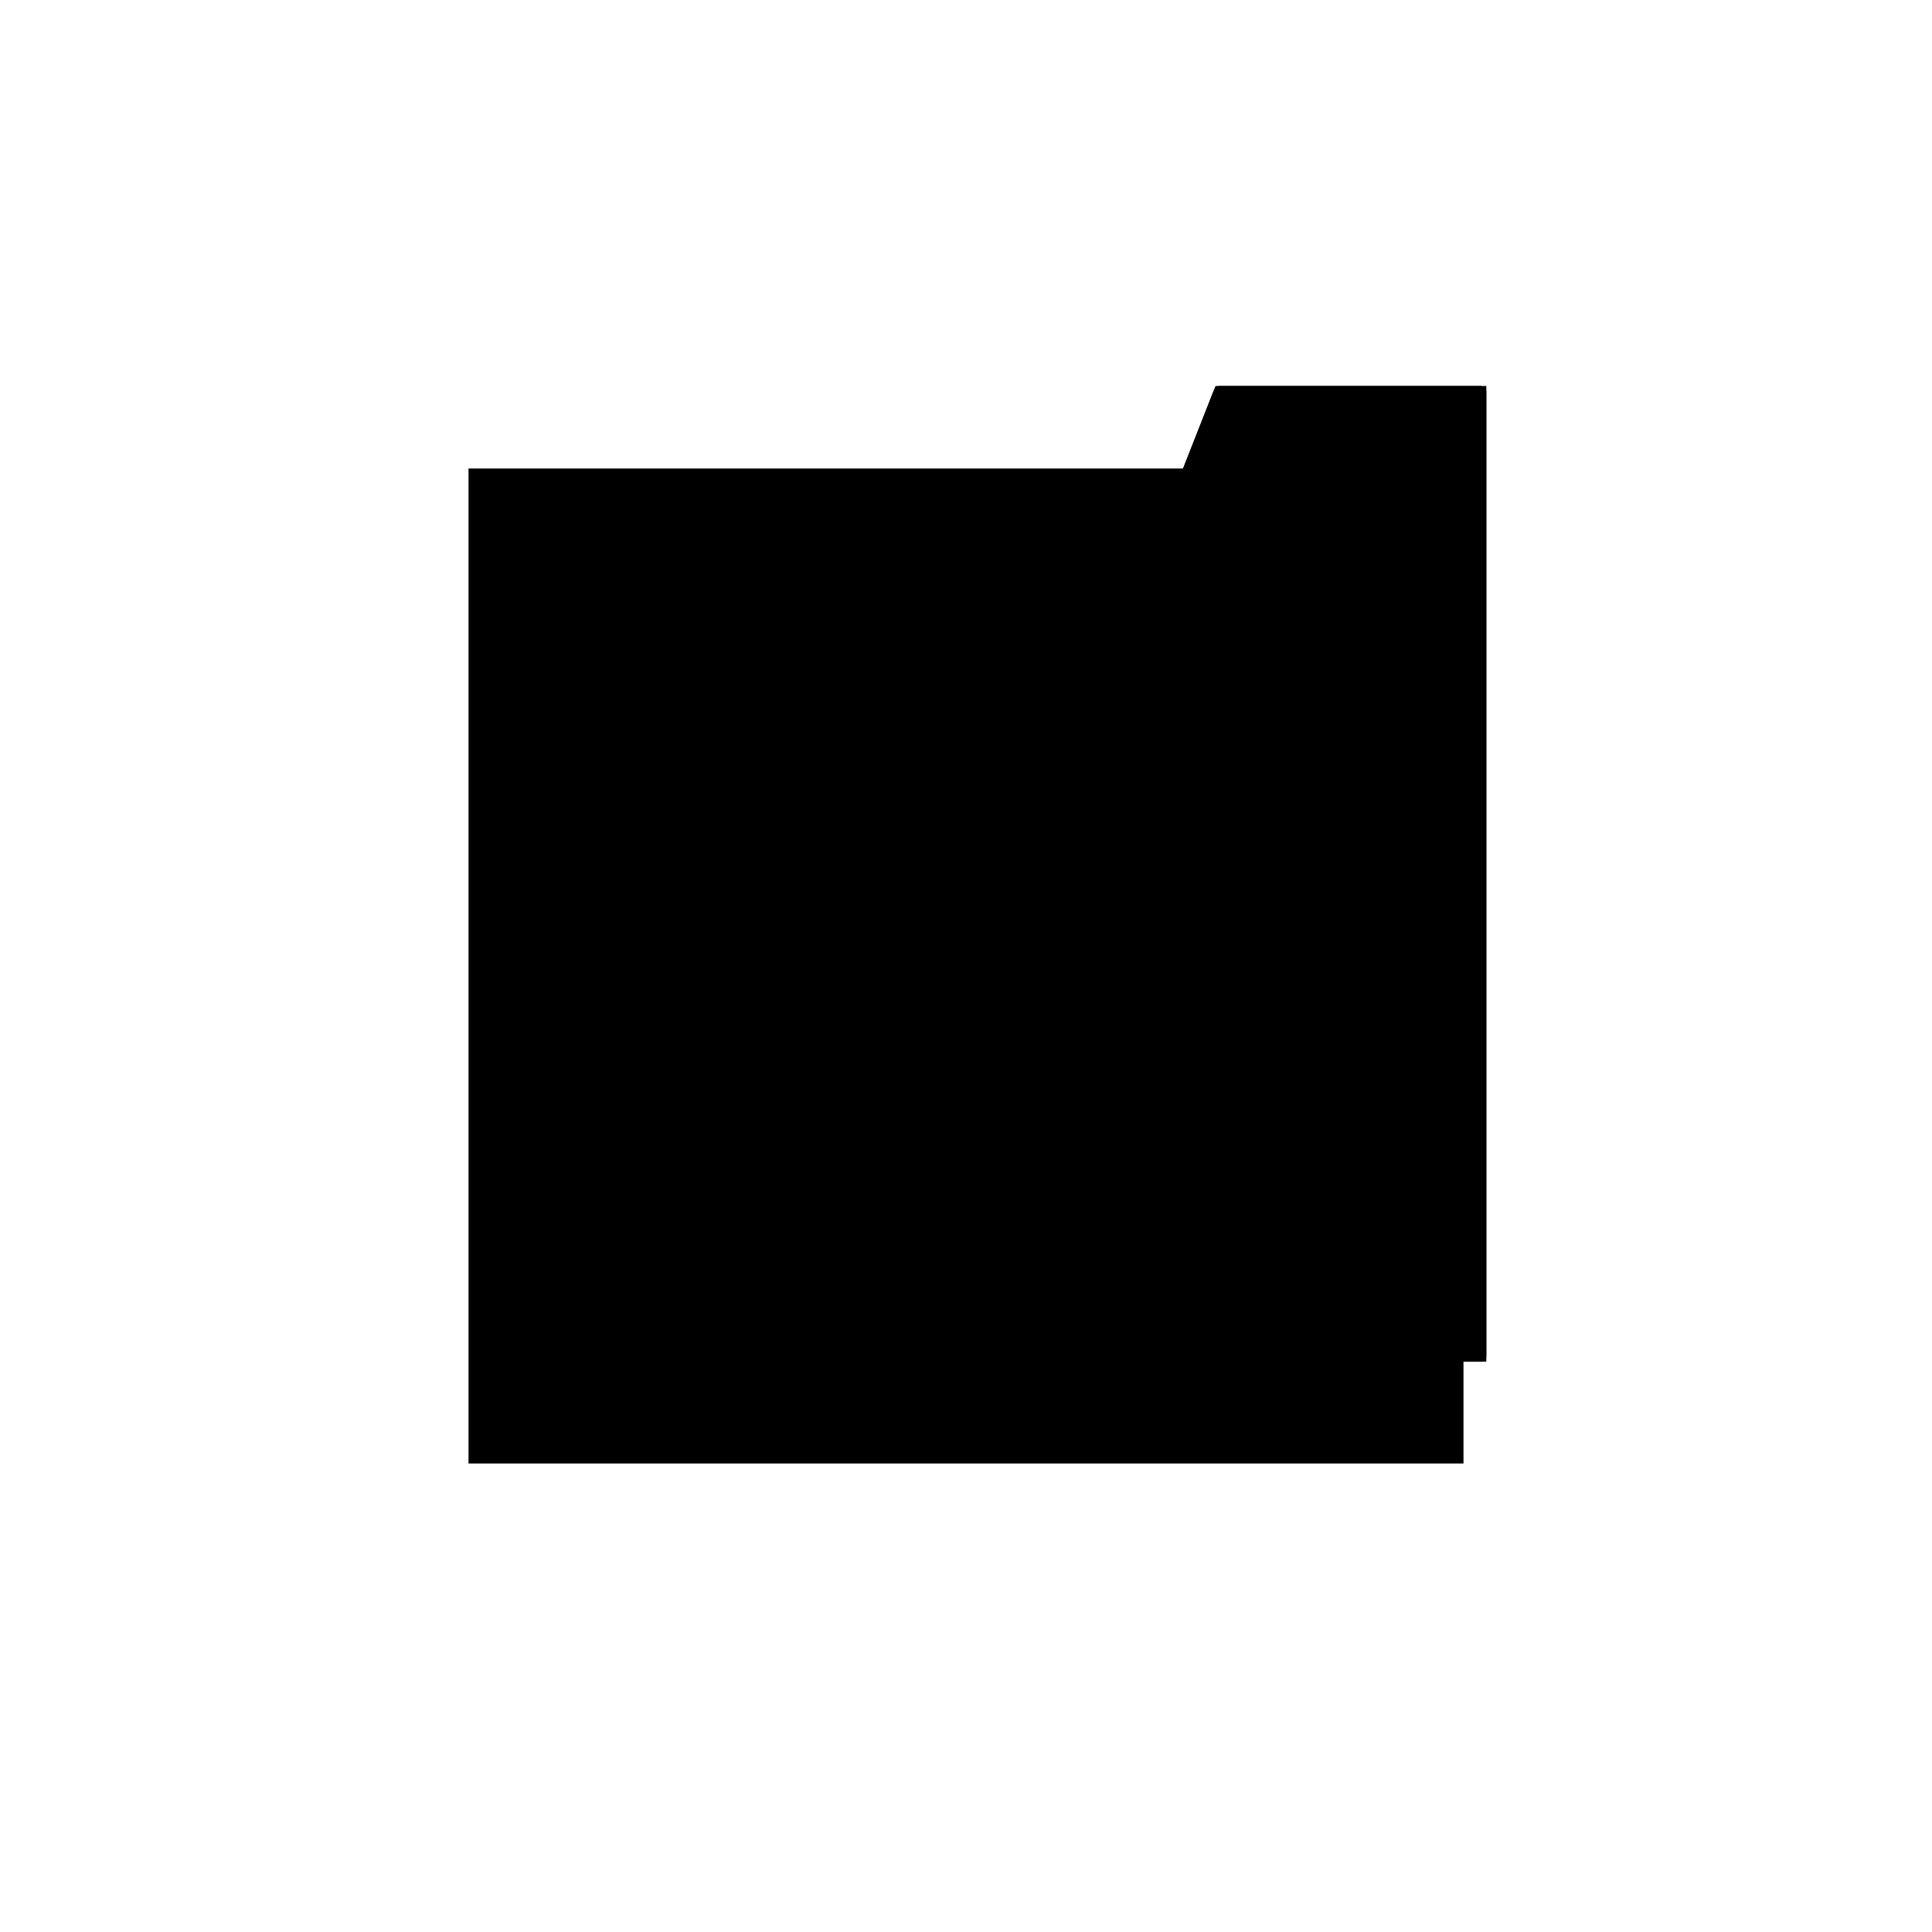 <?xml version="1.0"?>
<!DOCTYPE svg PUBLIC "-//W3C//DTD SVG 1.1//EN"
  "http://www.w3.org/Graphics/SVG/1.1/DTD/svg11.dtd">
<svg
  width="240"
  height="240"
  viewBox="-50 -50 200 200" xmlns="http://www.w3.org/2000/svg" version="1.1">
  <rect
    x="0"
    y="0"
    width="100"
    height="100"
    fill="hsla(206,100%,53%,0.3)"
    stroke="hsl(206,100%,53%)"
    stroke-width="3"
    transform="" />
  
  <path
    d="M 
      68.679
      -5.618
      L
    
      69.604
      0
      L
    
      100
      0
      L
    
      100
      100
      L
    
      72.806
      100
      L
    
      34.857
      3.521
      L
    
      34.569
      0
      z
    "
    fill="hsla(0,0%,50%,0.3)"
    stroke="hsla(0,0%,50%,1)"
    stroke-width="1"
    transform="translate(-46.635,-19.543) scale(1,-1) translate(50,-110)"
    />
  
  
  <line
    x1="34.857"
    y1="3.521"
    x2="94.809"
    y2="79.523"
    stroke="hsla(0,50%,50%,0.6)"
    stroke-width="1"
    transform="translate(-46.635,-19.543) scale(1,-1) translate(50,-110)"
    />
  
  <line
    x1="34.857"
    y1="3.521"
    x2="72.806"
    y2="100"
    stroke="hsla(0,50%,50%,0.6)"
    stroke-width="1"
    transform="translate(-46.635,-19.543) scale(1,-1) translate(50,-110)"
    />
  
  <line
    x1="68.679"
    y1="-5.618"
    x2="84.93"
    y2="93.053"
    stroke="hsla(0,50%,50%,0.6)"
    stroke-width="1"
    transform="translate(-46.635,-19.543) scale(1,-1) translate(50,-110)"
    />
  
  <line
    x1="34.569"
    y1="0"
    x2="34.857"
    y2="3.521"
    stroke="hsla(0,50%,50%,0.6)"
    stroke-width="1"
    transform="translate(-46.635,-19.543) scale(1,-1) translate(50,-110)"
    />
  
  <line
    x1="34.569"
    y1="0"
    x2="100"
    y2="0"
    stroke="hsla(0,50%,50%,0.6)"
    stroke-width="1"
    transform="translate(-46.635,-19.543) scale(1,-1) translate(50,-110)"
    />
  
  <line
    x1="100"
    y1="0"
    x2="100"
    y2="100"
    stroke="hsla(0,50%,50%,0.6)"
    stroke-width="1"
    transform="translate(-46.635,-19.543) scale(1,-1) translate(50,-110)"
    />
  
  <line
    x1="68.679"
    y1="-5.618"
    x2="34.569"
    y2="0"
    stroke="hsla(0,50%,50%,0.6)"
    stroke-width="1"
    transform="translate(-46.635,-19.543) scale(1,-1) translate(50,-110)"
    />
  
  <line
    x1="94.809"
    y1="79.523"
    x2="72.806"
    y2="100"
    stroke="hsla(0,50%,50%,0.6)"
    stroke-width="1"
    transform="translate(-46.635,-19.543) scale(1,-1) translate(50,-110)"
    />
  
  <line
    x1="94.809"
    y1="79.523"
    x2="70.978"
    y2="95.351"
    stroke="hsla(0,50%,50%,0.6)"
    stroke-width="1"
    transform="translate(-46.635,-19.543) scale(1,-1) translate(50,-110)"
    />
  
  <line
    x1="72.806"
    y1="100"
    x2="100"
    y2="100"
    stroke="hsla(0,50%,50%,0.6)"
    stroke-width="1"
    transform="translate(-46.635,-19.543) scale(1,-1) translate(50,-110)"
    />
  
  <line
    x1="84.93"
    y1="93.053"
    x2="70.978"
    y2="95.351"
    stroke="hsla(0,50%,50%,0.6)"
    stroke-width="1"
    transform="translate(-46.635,-19.543) scale(1,-1) translate(50,-110)"
    />
  
</svg>
